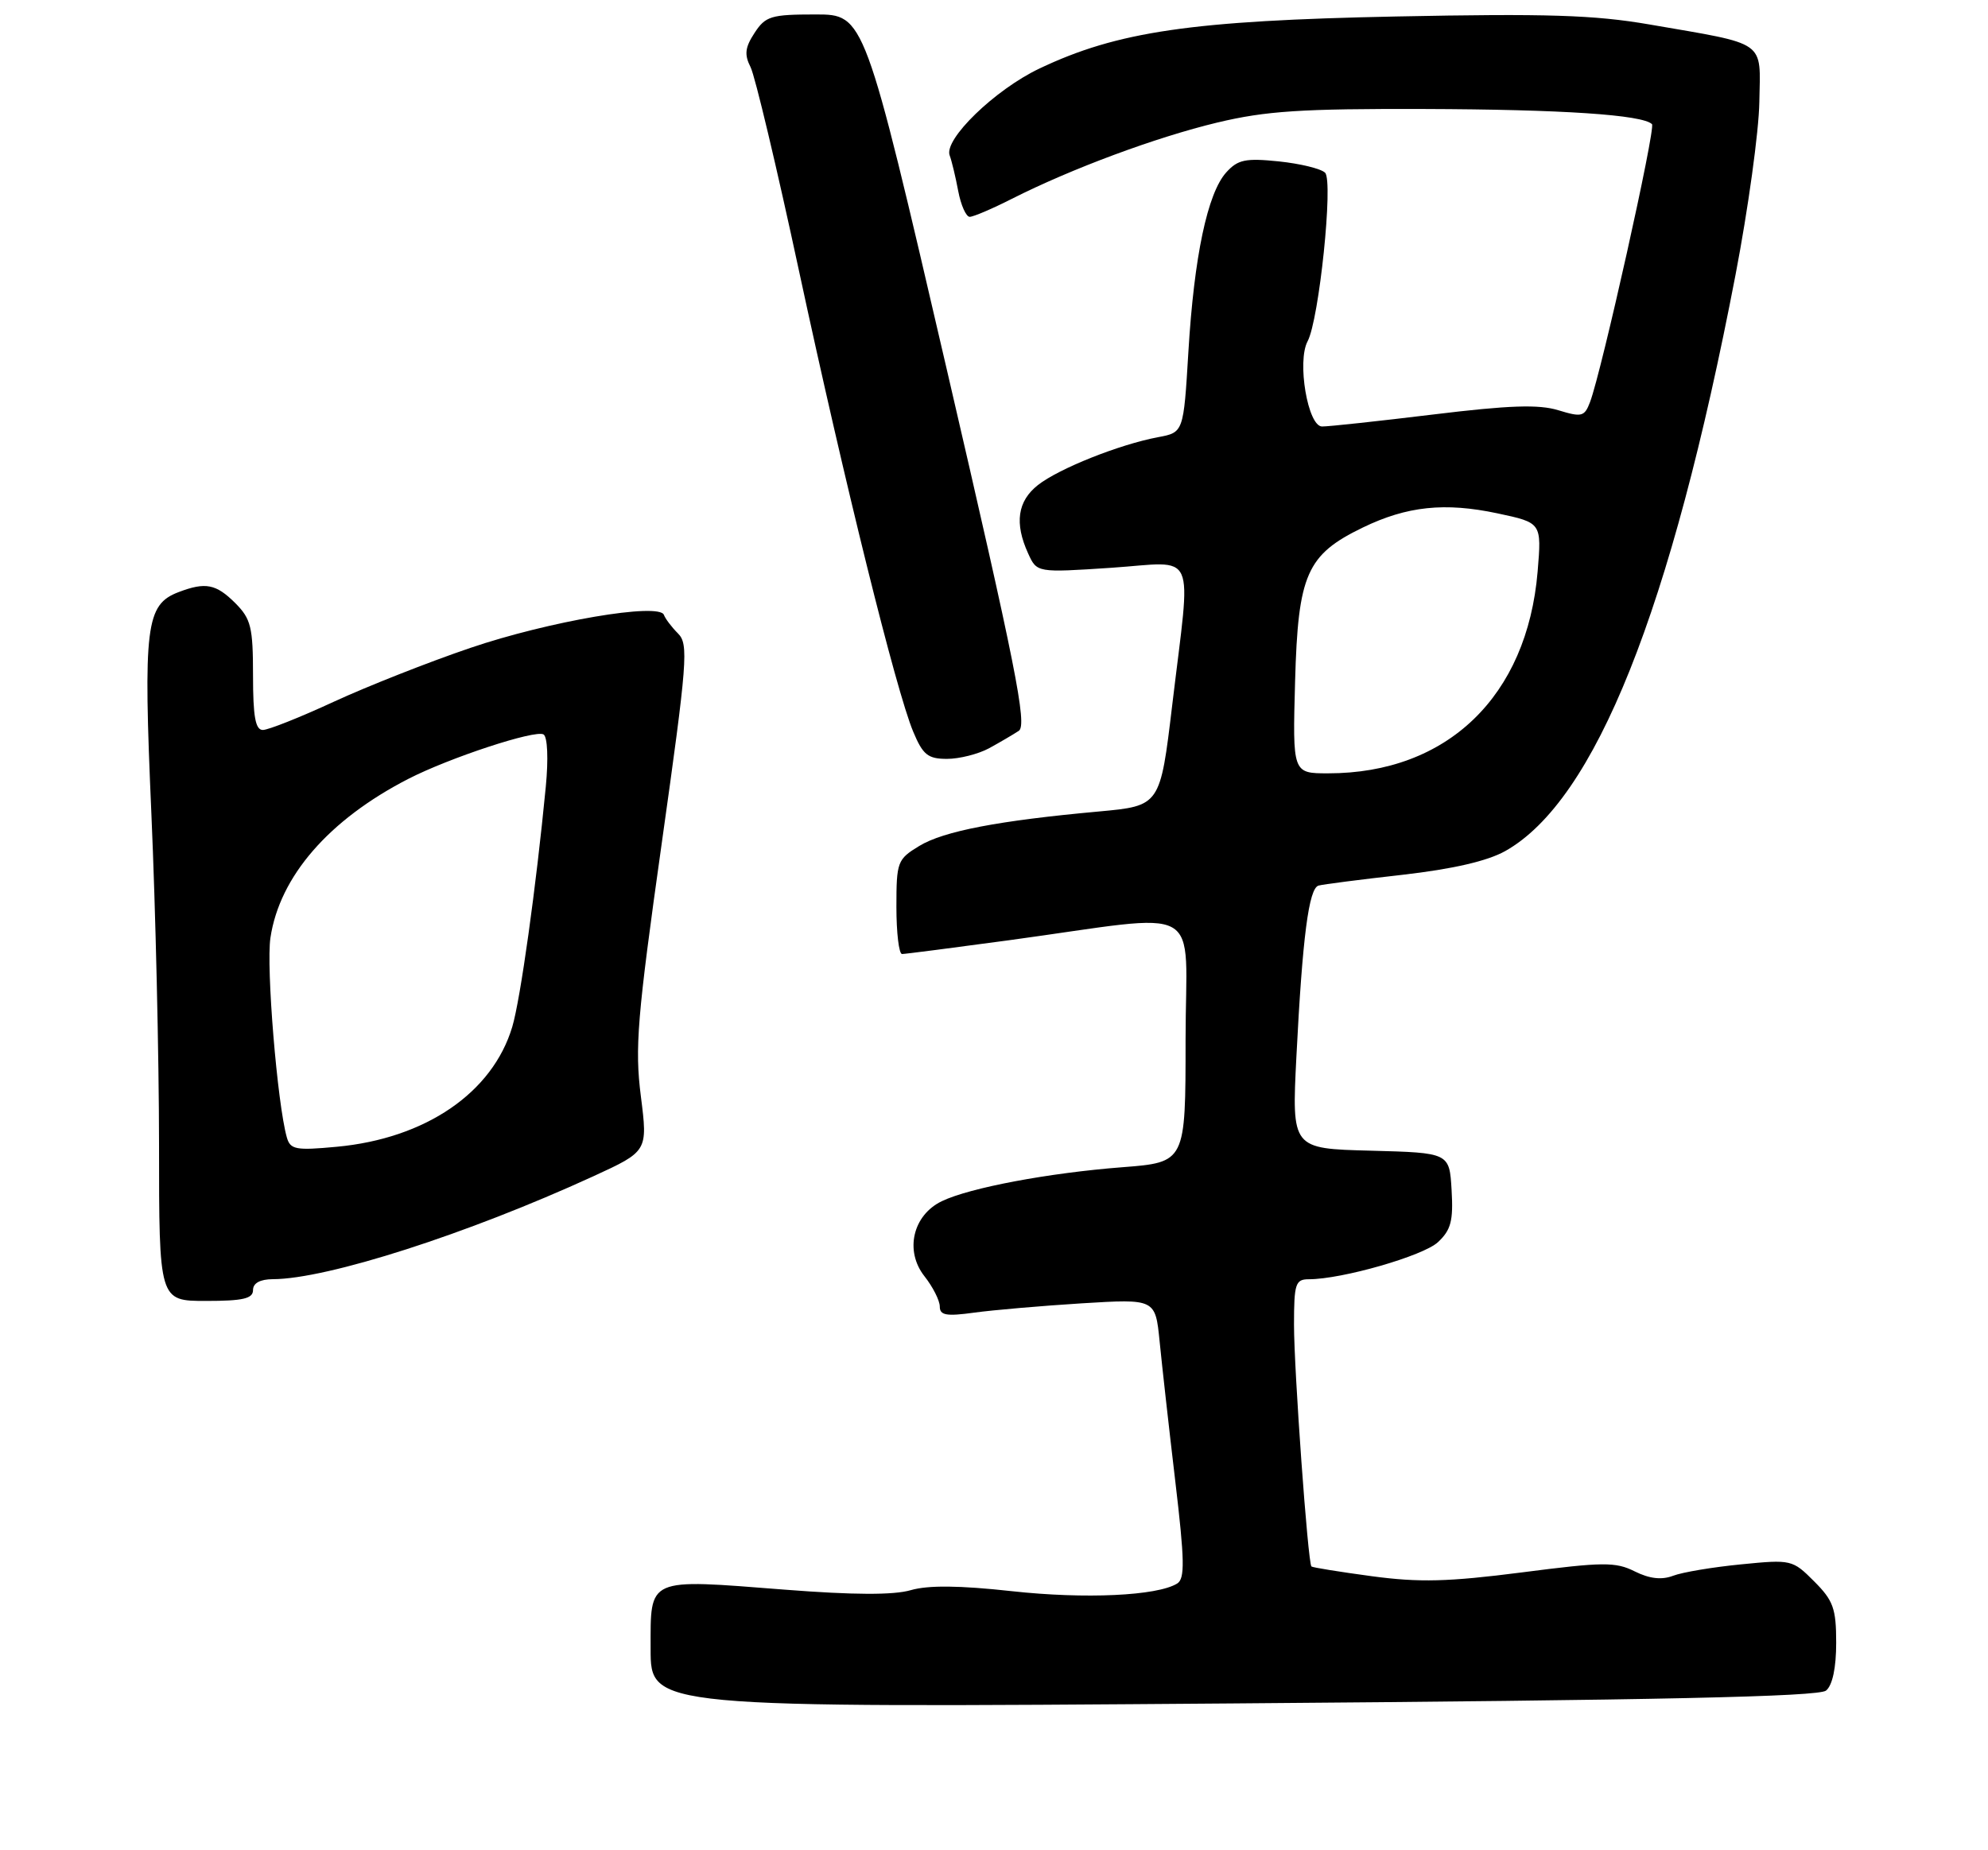<?xml version="1.0" encoding="UTF-8" standalone="no"?>
<!DOCTYPE svg PUBLIC "-//W3C//DTD SVG 1.1//EN" "http://www.w3.org/Graphics/SVG/1.1/DTD/svg11.dtd" >
<svg xmlns="http://www.w3.org/2000/svg" xmlns:xlink="http://www.w3.org/1999/xlink" version="1.1" viewBox="0 0 275 256">
 <g >
 <path fill="currentColor"
d=" M 252.60 233.91 C 253.49 233.18 254.00 230.75 254.00 227.30 C 254.00 222.55 253.60 221.45 250.95 218.80 C 247.96 215.80 247.78 215.76 240.83 216.45 C 236.93 216.83 232.70 217.54 231.43 218.03 C 229.85 218.63 228.18 218.44 226.13 217.42 C 223.48 216.09 221.75 216.11 210.53 217.56 C 200.32 218.87 196.34 218.97 189.78 218.09 C 185.32 217.49 181.55 216.88 181.41 216.74 C 180.92 216.26 179.00 189.56 179.00 183.30 C 179.00 177.61 179.20 177.00 181.05 177.00 C 185.64 177.00 196.87 173.77 198.91 171.87 C 200.71 170.19 201.05 168.92 200.80 164.67 C 200.50 159.50 200.50 159.50 189.60 159.21 C 178.69 158.93 178.69 158.93 179.33 146.21 C 180.17 129.67 181.04 122.89 182.40 122.53 C 183.00 122.36 188.22 121.69 194.00 121.04 C 200.98 120.24 205.74 119.14 208.21 117.76 C 220.65 110.78 231.15 84.49 240.08 38.00 C 241.82 28.93 243.31 18.16 243.37 14.09 C 243.52 5.47 244.58 6.22 228.14 3.38 C 220.53 2.07 213.98 1.86 193.14 2.28 C 164.85 2.85 154.57 4.35 143.77 9.49 C 137.63 12.41 130.52 19.30 131.37 21.51 C 131.65 22.25 132.18 24.46 132.55 26.43 C 132.92 28.39 133.64 30.00 134.14 30.00 C 134.65 30.00 137.27 28.88 139.97 27.51 C 148.23 23.33 159.91 18.99 168.41 16.95 C 175.12 15.35 180.00 15.03 197.00 15.08 C 216.09 15.14 227.22 15.88 228.52 17.18 C 229.06 17.73 221.55 51.41 219.95 55.63 C 219.18 57.66 218.80 57.75 215.56 56.76 C 212.85 55.93 208.76 56.07 198.26 57.35 C 190.69 58.27 183.77 59.02 182.88 59.01 C 180.91 59.00 179.39 50.01 180.88 47.22 C 182.47 44.26 184.46 25.06 183.30 23.90 C 182.74 23.34 179.86 22.64 176.89 22.33 C 172.29 21.86 171.23 22.08 169.63 23.85 C 167.03 26.73 165.18 35.50 164.39 48.67 C 163.72 59.83 163.72 59.83 160.19 60.49 C 154.86 61.49 146.48 64.83 143.58 67.11 C 140.75 69.34 140.31 72.39 142.22 76.57 C 143.43 79.24 143.43 79.24 153.72 78.56 C 165.76 77.75 164.78 75.55 162.16 97.50 C 160.49 111.50 160.49 111.50 152.00 112.28 C 138.14 113.54 130.52 115.00 127.16 117.05 C 124.13 118.89 124.00 119.24 124.00 125.49 C 124.00 129.07 124.35 132.00 124.78 132.00 C 125.20 132.00 131.84 131.14 139.53 130.10 C 167.20 126.33 164.00 124.53 164.00 143.88 C 164.00 160.82 164.00 160.82 155.25 161.50 C 145.04 162.29 134.14 164.34 130.28 166.20 C 126.27 168.13 125.12 173.07 127.87 176.57 C 129.04 178.05 130.00 179.95 130.00 180.77 C 130.00 181.99 130.90 182.15 134.75 181.62 C 137.36 181.26 144.07 180.68 149.66 180.33 C 159.82 179.71 159.82 179.71 160.41 185.60 C 160.73 188.85 161.70 197.53 162.57 204.89 C 163.88 215.93 163.92 218.43 162.84 219.10 C 160.07 220.81 150.09 221.27 139.98 220.16 C 132.70 219.36 128.39 219.32 125.98 220.02 C 123.60 220.71 118.09 220.69 108.58 219.95 C 89.36 218.45 90.00 218.17 90.00 228.17 C 90.00 236.30 90.00 236.30 170.60 235.69 C 229.46 235.24 251.58 234.76 252.60 233.91 Z  M 35.00 178.50 C 35.00 177.53 35.98 177.00 37.75 176.99 C 45.27 176.97 64.63 170.75 82.06 162.76 C 89.61 159.29 89.61 159.29 88.65 151.68 C 87.80 144.98 88.14 140.79 91.54 116.66 C 95.09 91.47 95.27 89.13 93.79 87.65 C 92.90 86.76 92.03 85.60 91.84 85.08 C 91.22 83.34 75.89 85.96 65.05 89.65 C 59.30 91.60 50.80 94.96 46.16 97.10 C 41.52 99.25 37.11 101.00 36.36 101.00 C 35.33 101.00 35.00 99.15 35.00 93.45 C 35.00 86.78 34.72 85.63 32.55 83.45 C 29.88 80.79 28.43 80.51 24.72 81.92 C 20.16 83.65 19.80 86.58 20.94 112.58 C 21.52 125.74 21.99 146.29 22.00 158.25 C 22.00 180.00 22.00 180.00 28.50 180.00 C 33.61 180.00 35.00 179.68 35.00 178.50 Z  M 136.80 103.54 C 138.28 102.73 140.14 101.64 140.93 101.12 C 142.12 100.32 140.51 92.23 130.96 51.08 C 119.57 2.00 119.57 2.00 112.81 2.00 C 106.67 2.00 105.89 2.23 104.38 4.55 C 103.06 6.56 102.94 7.55 103.83 9.30 C 104.44 10.51 107.46 23.20 110.53 37.50 C 116.83 66.80 123.97 95.64 126.33 101.25 C 127.66 104.44 128.36 105.00 131.00 105.00 C 132.70 105.00 135.31 104.34 136.80 103.54 Z  M 179.15 94.25 C 179.56 79.46 180.75 76.75 188.52 72.99 C 194.63 70.03 199.86 69.48 207.15 71.03 C 213.26 72.33 213.26 72.33 212.70 79.08 C 211.25 96.36 200.20 107.00 183.72 107.00 C 178.80 107.00 178.80 107.00 179.15 94.25 Z  M 39.68 157.38 C 38.36 152.74 36.80 133.81 37.41 129.75 C 38.68 121.27 45.49 113.42 56.48 107.77 C 62.18 104.84 74.08 100.93 75.19 101.62 C 75.74 101.96 75.87 105.01 75.50 108.85 C 74.16 122.75 71.99 138.30 70.86 142.08 C 68.13 151.20 58.86 157.53 46.58 158.67 C 40.92 159.20 40.16 159.06 39.68 157.38 Z "/>
</g>
</svg>